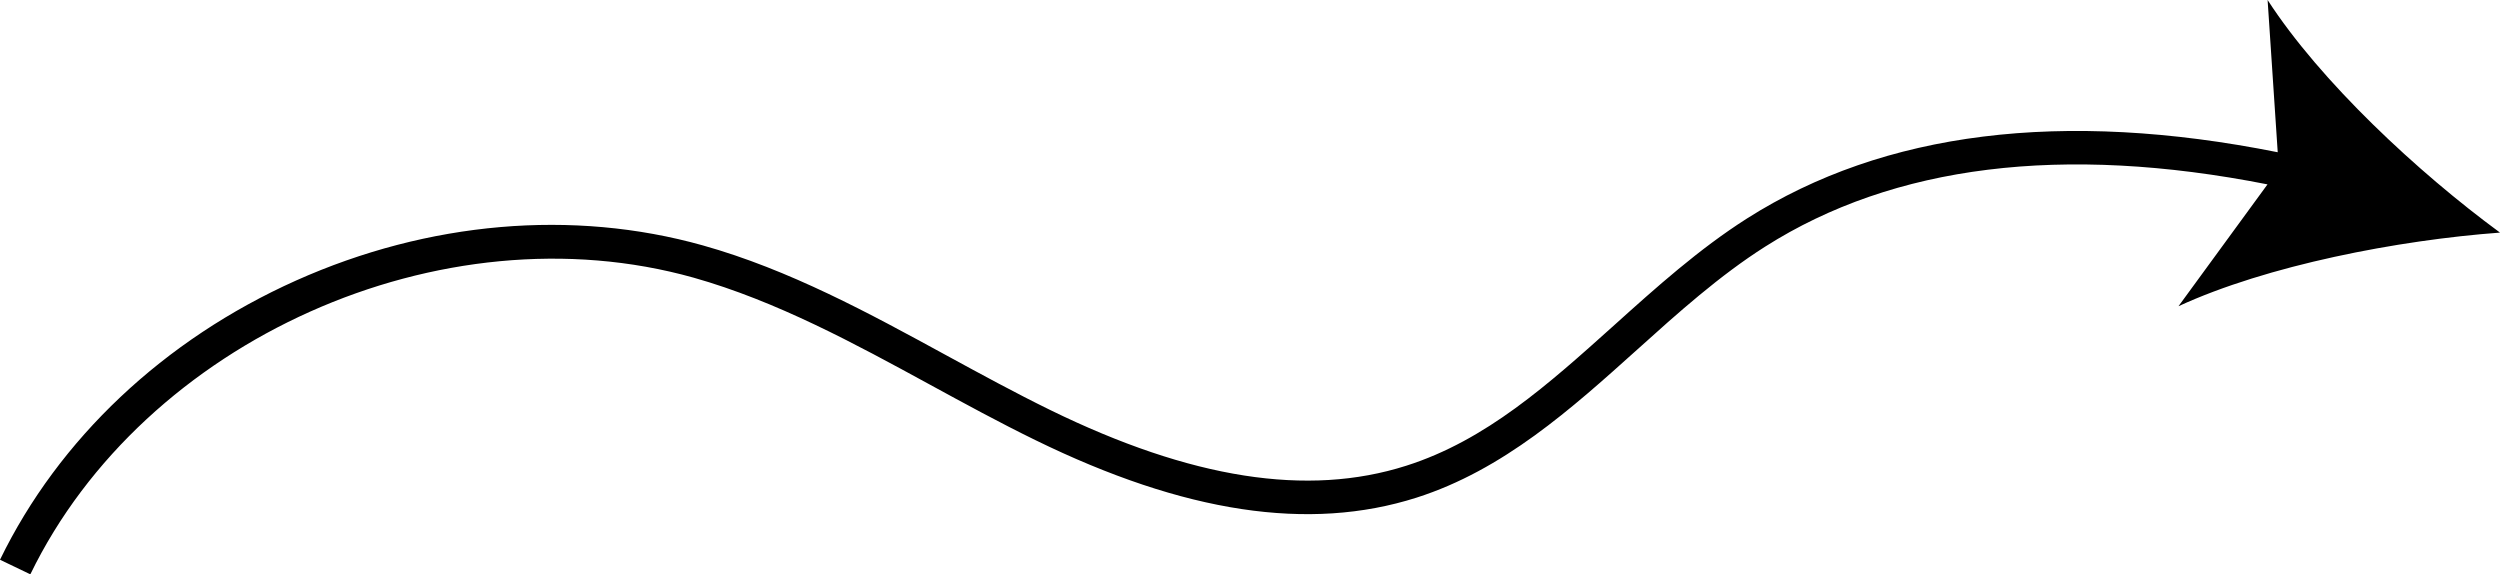<svg viewBox="0 0 148 34" id="banner-arrow" xmlns="http://www.w3.org/2000/svg">
	<path d="M148 13.77C143.138 10.198 137.376 4.84 134.242 0L134.841 9.013C122.101 6.467 111.536 7.781 103.424 12.933C100.586 14.737 98.035 17.025 95.576 19.238C91.666 22.75 87.974 26.07 83.247 27.572C77.407 29.432 70.513 28.352 62.168 24.27C60.1 23.258 58.026 22.127 56.02 21.034C51.456 18.543 46.735 15.967 41.602 14.526C33.907 12.367 25.359 13.104 17.53 16.606C9.702 20.109 3.479 25.979 0 33.137L1.796 34C8.535 20.131 26.147 12.25 41.059 16.437C45.973 17.826 50.592 20.337 55.058 22.774C57.082 23.877 59.176 25.02 61.286 26.05C70.116 30.37 77.499 31.486 83.854 29.462C88.992 27.824 93.017 24.207 96.912 20.706C99.307 18.547 101.798 16.314 104.496 14.602C112.117 9.762 122.116 8.527 134.236 10.915L128.967 18.128C134.22 15.705 141.972 14.215 148 13.77Z" />
</svg>
 